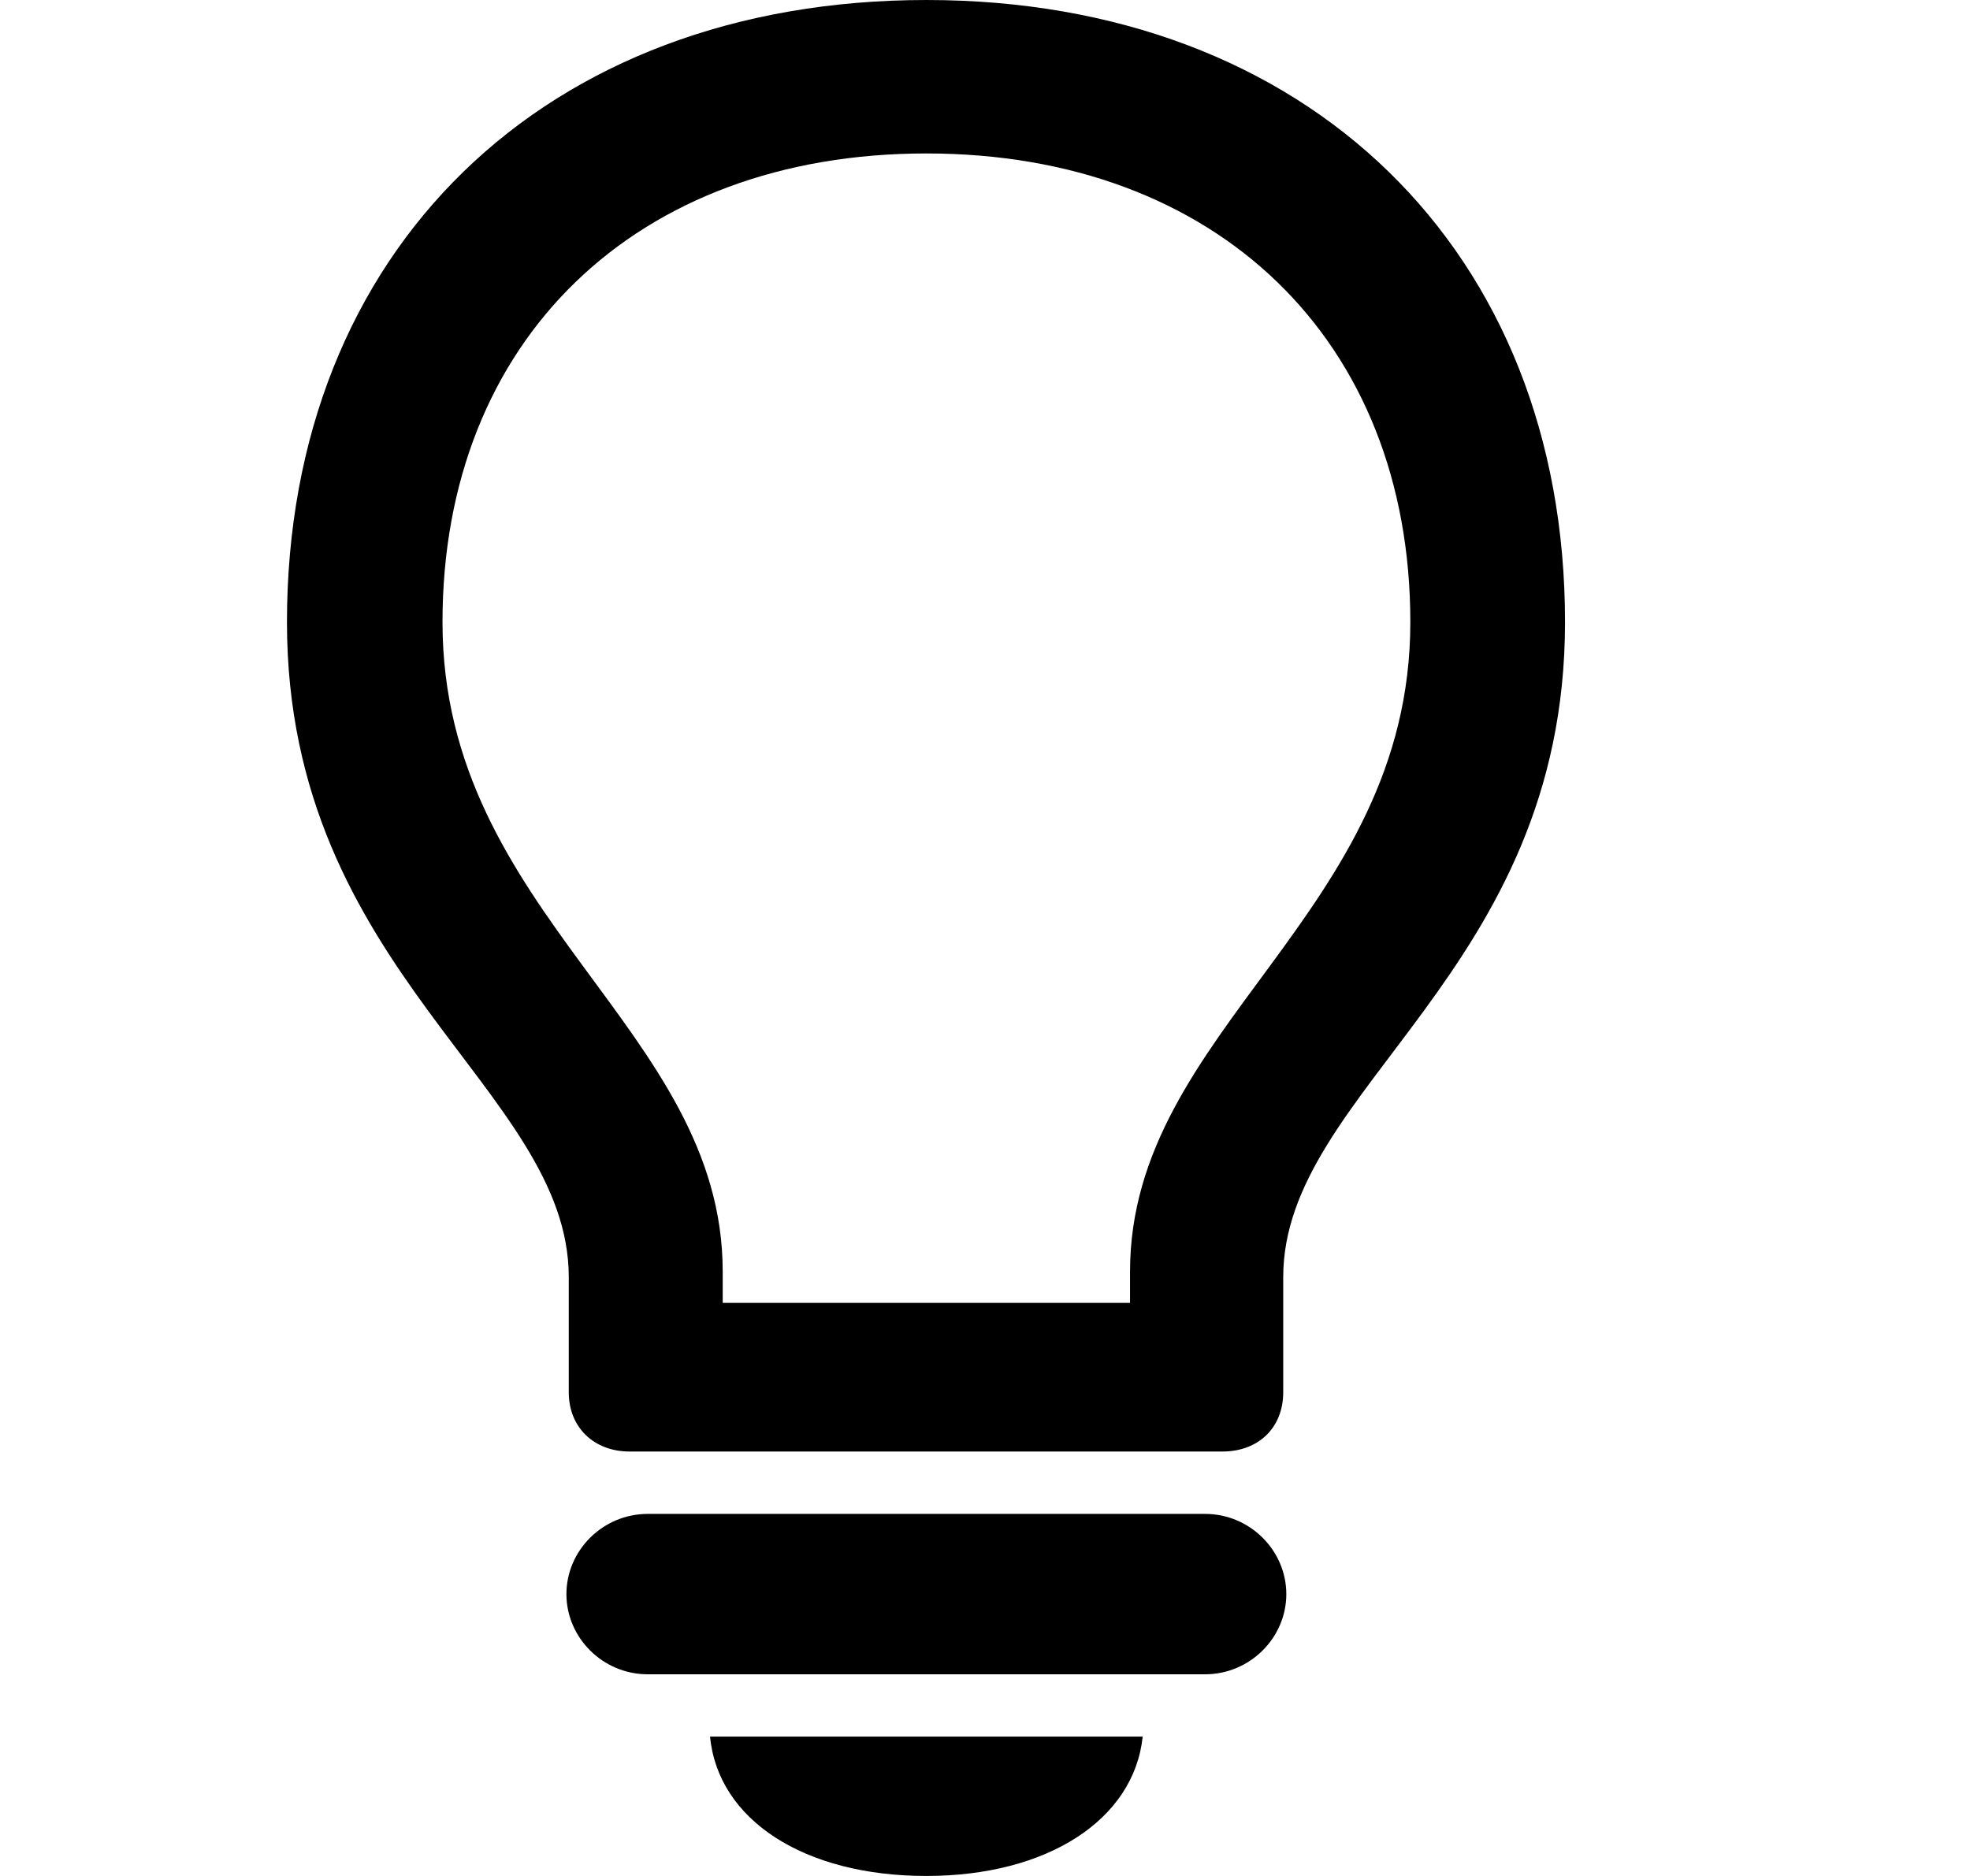 <svg width="21" height="20" viewBox="0 0 21 20" fill="none" xmlns="http://www.w3.org/2000/svg">
<g clip-path="url(#clip0_1_465)">
<path d="M13.031 15.475C13.418 15.475 13.679 15.218 13.679 14.844V13.616C13.679 11.607 16.683 10.37 16.683 6.633C16.683 2.673 13.94 3.05176e-05 9.875 3.05176e-05C5.802 3.05176e-05 3.059 2.673 3.059 6.633C3.059 10.37 6.063 11.607 6.063 13.616V14.844C6.063 15.218 6.332 15.475 6.711 15.475H13.031ZM12.046 13.89H7.704V13.557C7.704 10.967 4.717 9.755 4.717 6.633C4.717 3.628 6.778 1.636 9.875 1.636C12.972 1.636 15.034 3.628 15.034 6.633C15.034 9.755 12.046 10.967 12.046 13.557V13.89ZM12.846 17.85C13.325 17.85 13.712 17.46 13.712 16.995C13.712 16.53 13.325 16.14 12.846 16.14H6.905C6.425 16.14 6.038 16.53 6.038 16.995C6.038 17.46 6.425 17.85 6.905 17.85H12.846ZM9.875 20C11.163 20 12.088 19.402 12.181 18.514H7.569C7.654 19.402 8.571 20 9.875 20Z" fill="black"/>
</g>
<defs>
<clipPath id="clip0_1_465">
<rect width="20" height="20" fill="white" transform="translate(0.059 3.05176e-05)"/>
</clipPath>
</defs>
</svg>

